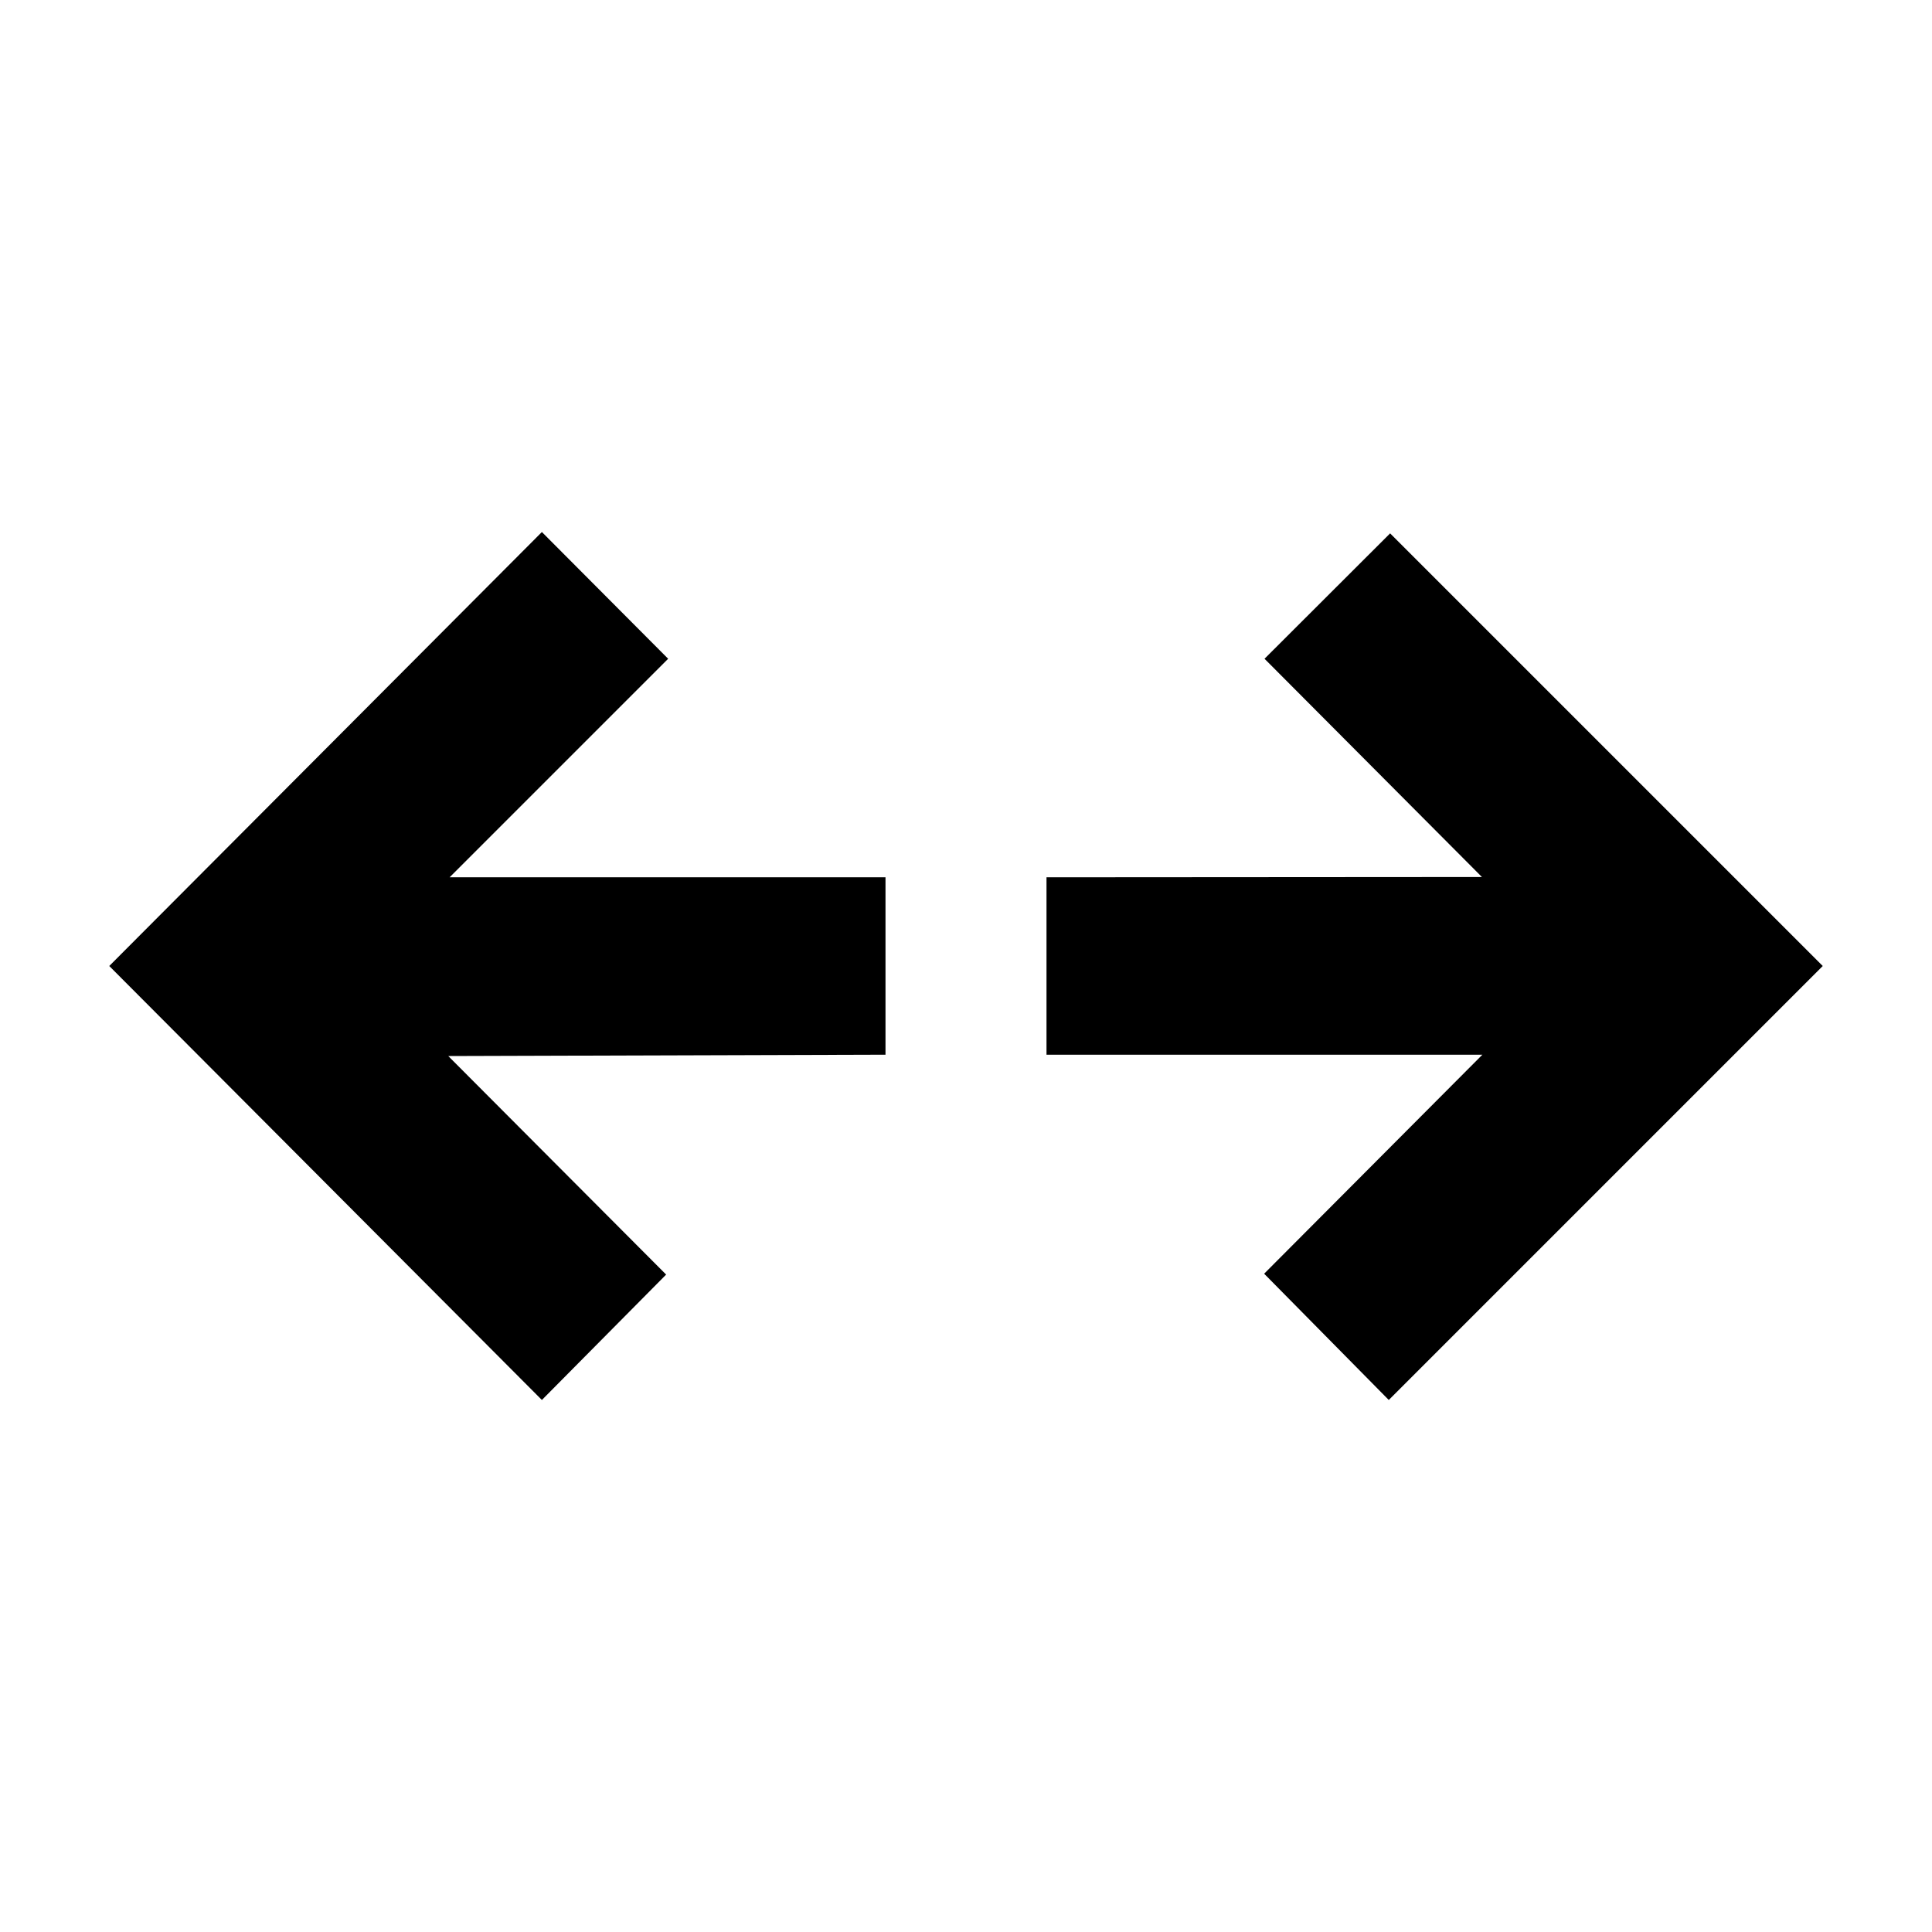 <svg xmlns="http://www.w3.org/2000/svg" height="40" viewBox="0 96 960 960" width="40"><path d="M269.26 791.638 54.289 576 269.26 360.362 332 423.333 223.406 531.927H440v88.146l-217.261.666L331 729.334l-61.74 62.304Zm420.813 0-61.928-62.739 108.449-108.826H520v-88.146l216.362-.145-108.029-108.449 62.407-62.305L905.711 576 690.073 791.638Z"/></svg>